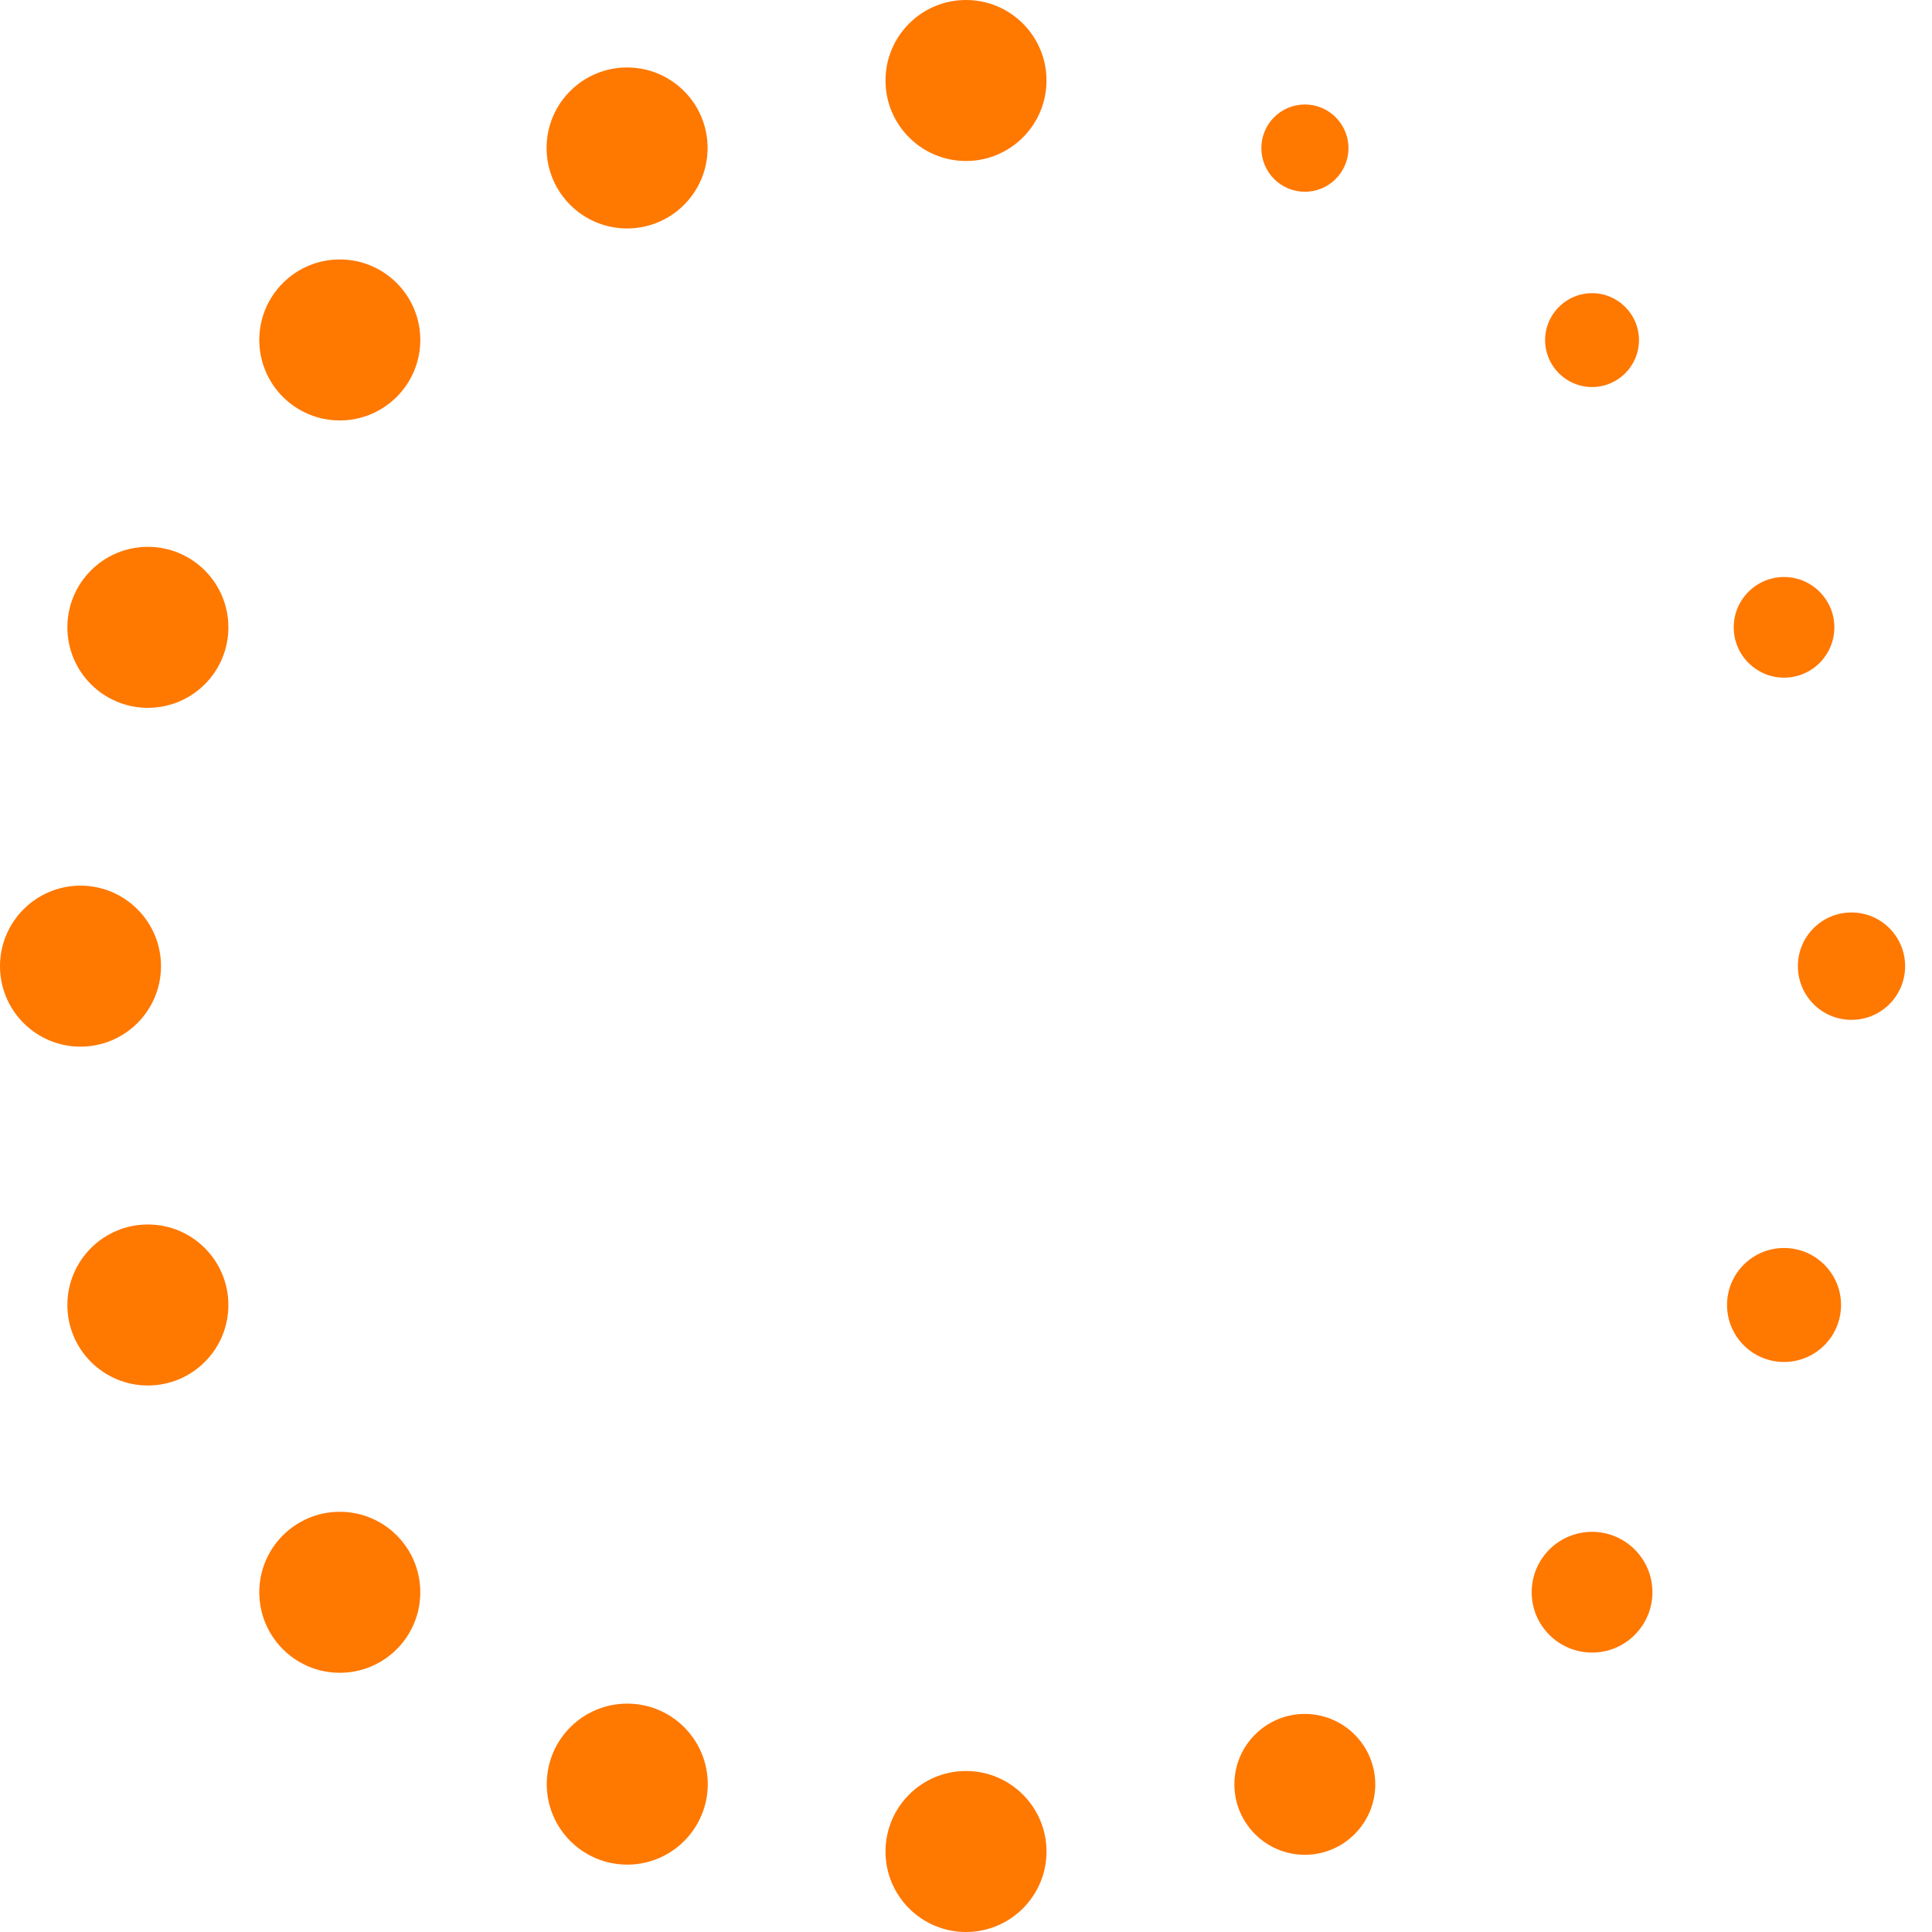 <svg xmlns="http://www.w3.org/2000/svg" viewBox="0 0 24 24" fill="#ff7800"><path d="M13 23c0-.552-.448-1-1-1s-1 .448-1 1 .448 1 1 1 1-.448 1-1zm4.084-.834c0-.483-.393-.875-.875-.875s-.875.392-.875.875.393.875.875.875.875-.392.875-.875zm3.443-2.387c0-.414-.336-.75-.75-.75s-.75.336-.75.75.336.75.75.75.75-.336.75-.75zm2.343-3.568c0-.391-.317-.708-.708-.708s-.708.317-.708.708.317.708.708.708.708-.317.708-.708zm.796-4.209c0-.368-.298-.667-.666-.667s-.666.298-.666.667.298.667.666.667.666-.298.666-.667zm-.879-4.209c0-.345-.28-.625-.625-.625s-.625.28-.625.625.28.625.625.625.625-.279.625-.625zm-2.427-3.568c0-.322-.262-.583-.583-.583s-.583.261-.583.583.262.583.583.583.583-.261.583-.583zm-3.609-2.385c0-.299-.242-.542-.541-.542s-.541.242-.541.542.242.542.541.542.541-.243.541-.542zm-3.751-.84c0-.552-.448-1-1-1s-1 .448-1 1 .448 1 1 1 1-.448 1-1zm-4.21.838c0-.552-.448-1-1-1s-1 .448-1 1 .448 1 1 1 1-.448 1-1zm-3.569 2.385c0-.552-.448-1-1-1s-1 .448-1 1 .448 1 1 1 1-.448 1-1zm-2.384 3.57c0-.552-.448-1-1-1s-1 .448-1 1 .448 1 1 1 1-.447 1-1zm-.837 4.209c0-.552-.448-1-1-1s-1 .448-1 1 .448 1 1 1 1-.448 1-1zm.837 4.209c0-.552-.448-1-1-1s-1 .448-1 1 .448 1 1 1 1-.447 1-1zm2.384 3.569c0-.552-.448-1-1-1s-1 .448-1 1 .448 1 1 1 1-.447 1-1zm3.571 2.383c0-.552-.448-1-1-1s-1 .448-1 1 .448 1 1 1 1-.448 1-1z"/></svg>
